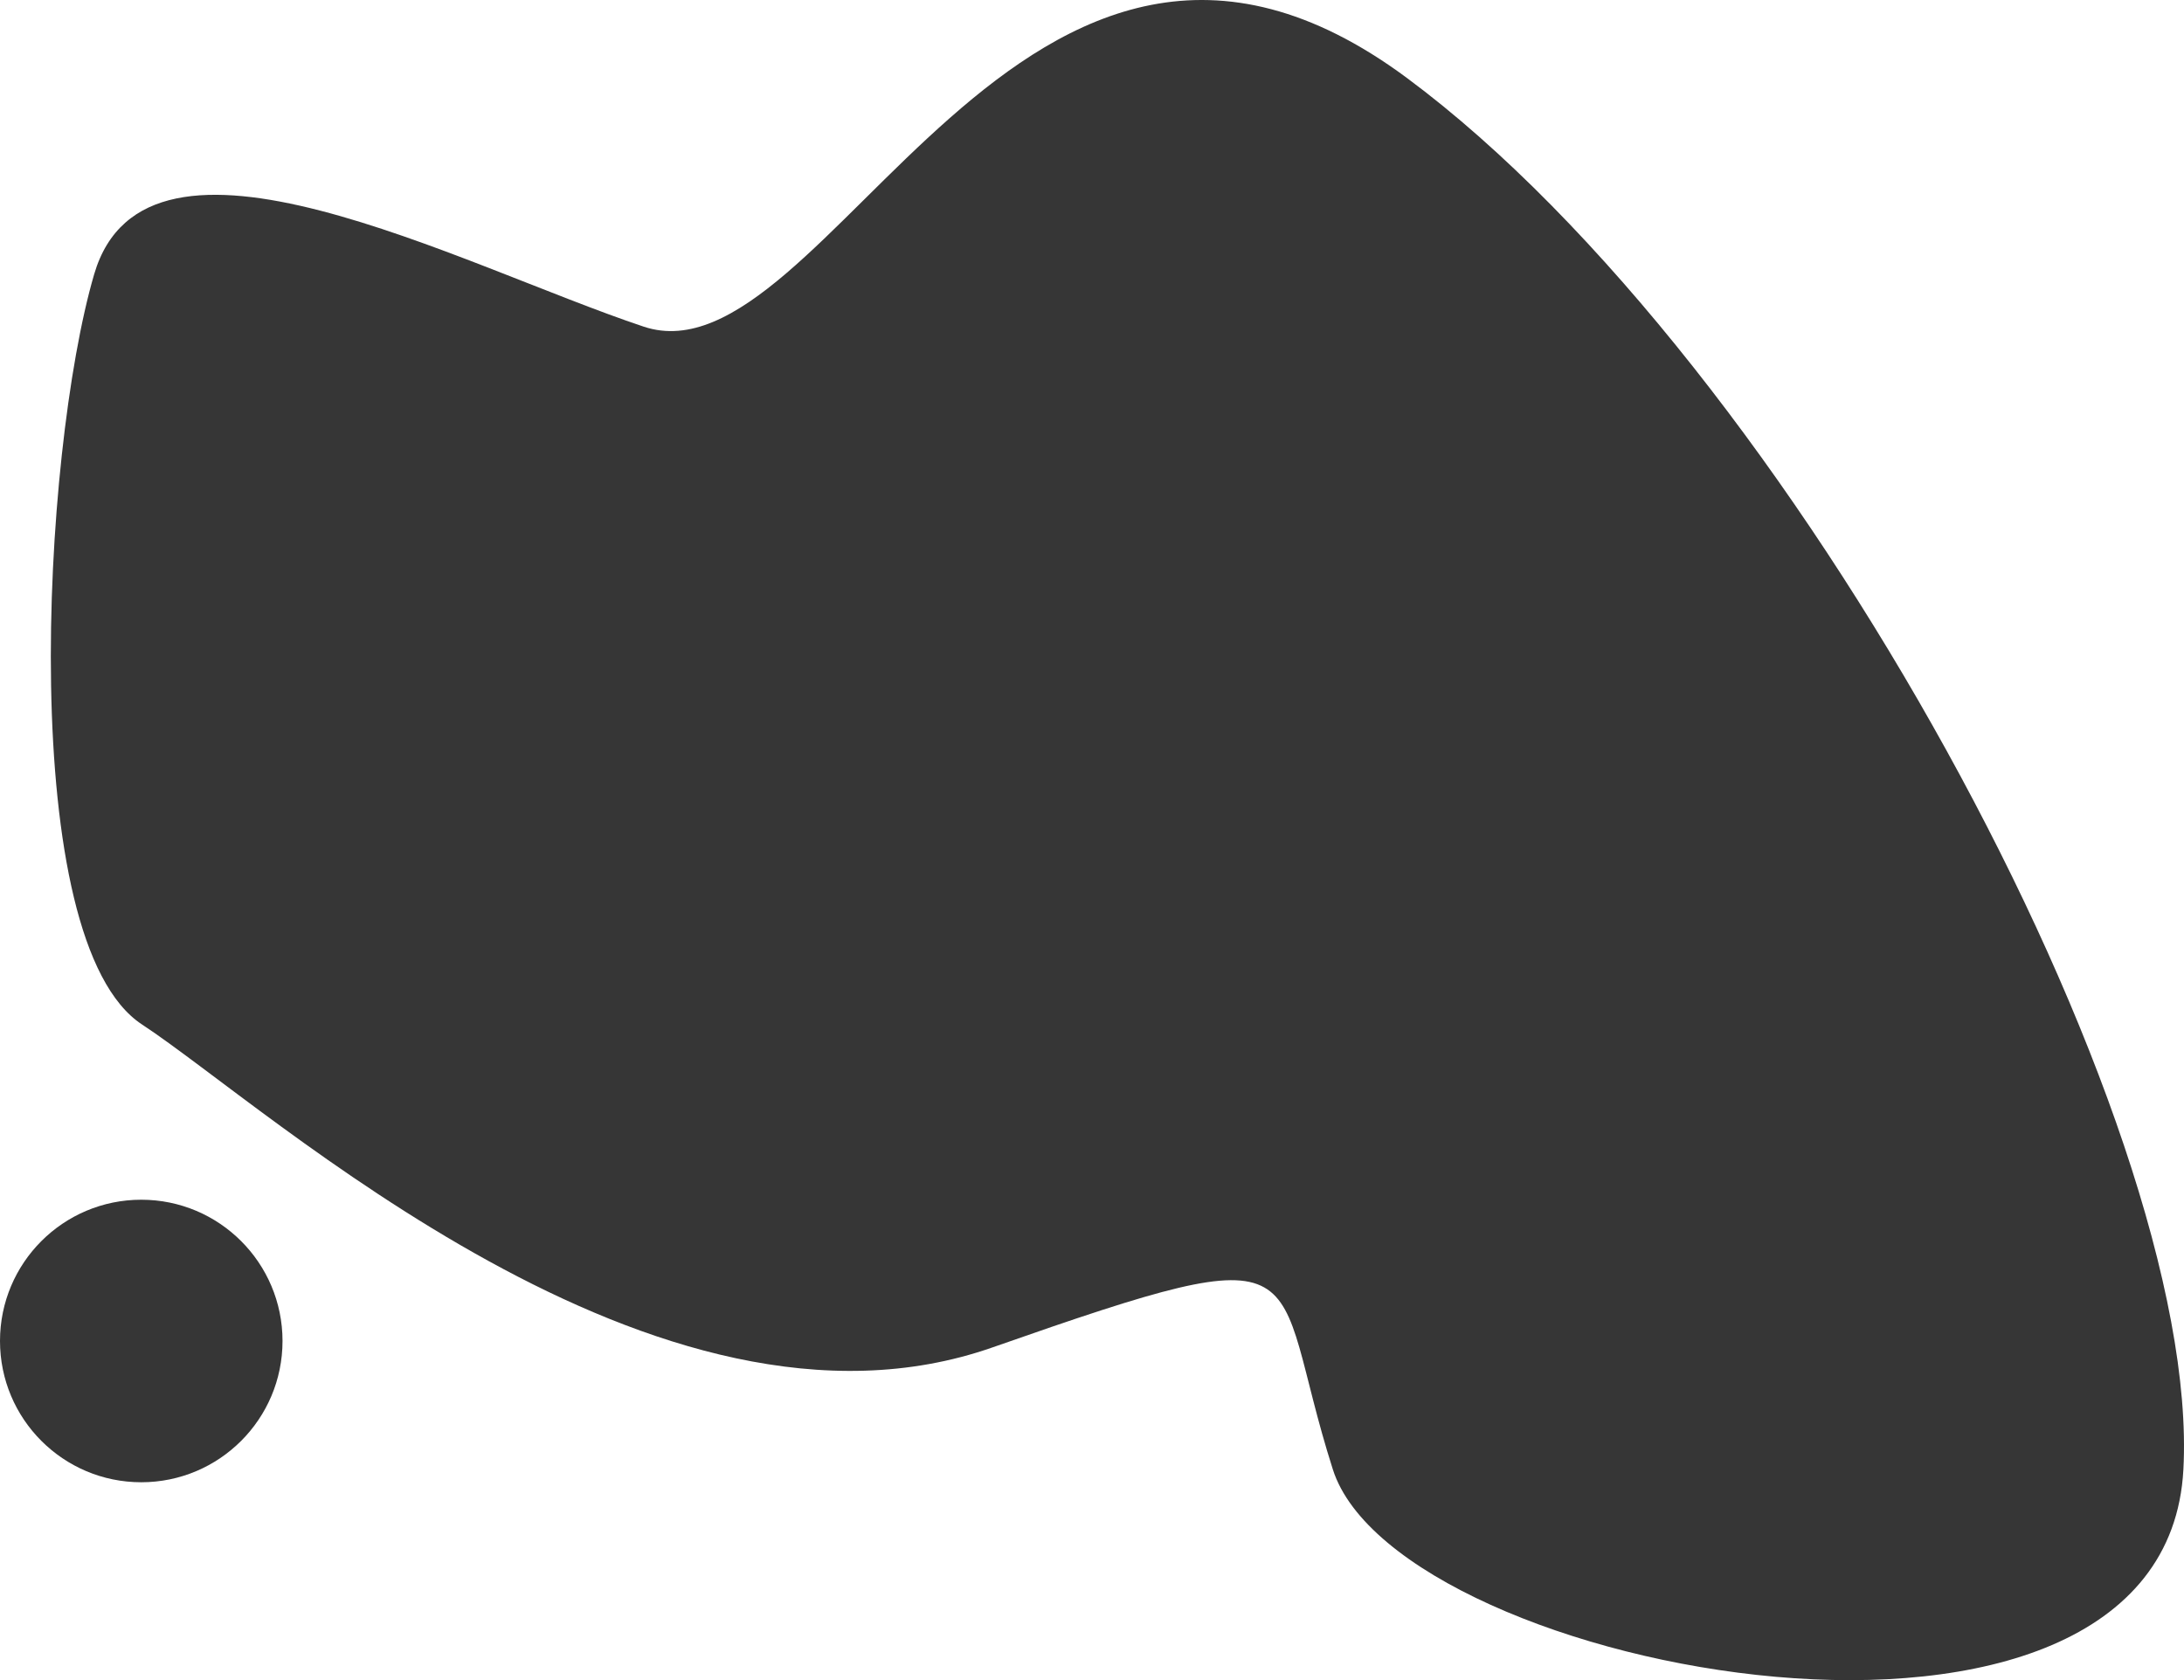 <svg xmlns="http://www.w3.org/2000/svg" width="309.216" height="237.868" viewBox="0 0 309.216 237.868">
  <g id="Group_92" data-name="Group 92" transform="translate(-188 -1633.147)">
    <path id="Path_241" data-name="Path 241" d="M3458.208,1225.194c-54.5-40.449-82.132,43.845-108.069,35.2s-70.4-32.729-77.81-7.41-11.115,94.483,6.793,106.216,72.869,62.371,120.42,45.7,38.905-11.733,48.168,17.291,117.8,49.249,120.42,0S3512.706,1265.643,3458.208,1225.194Z" transform="translate(-3071 419)" fill="#363636"/>
    <circle id="Ellipse_43" data-name="Ellipse 43" cx="20" cy="20" r="20" transform="translate(188 1803)" fill="#363636"/>
  </g>
</svg>
